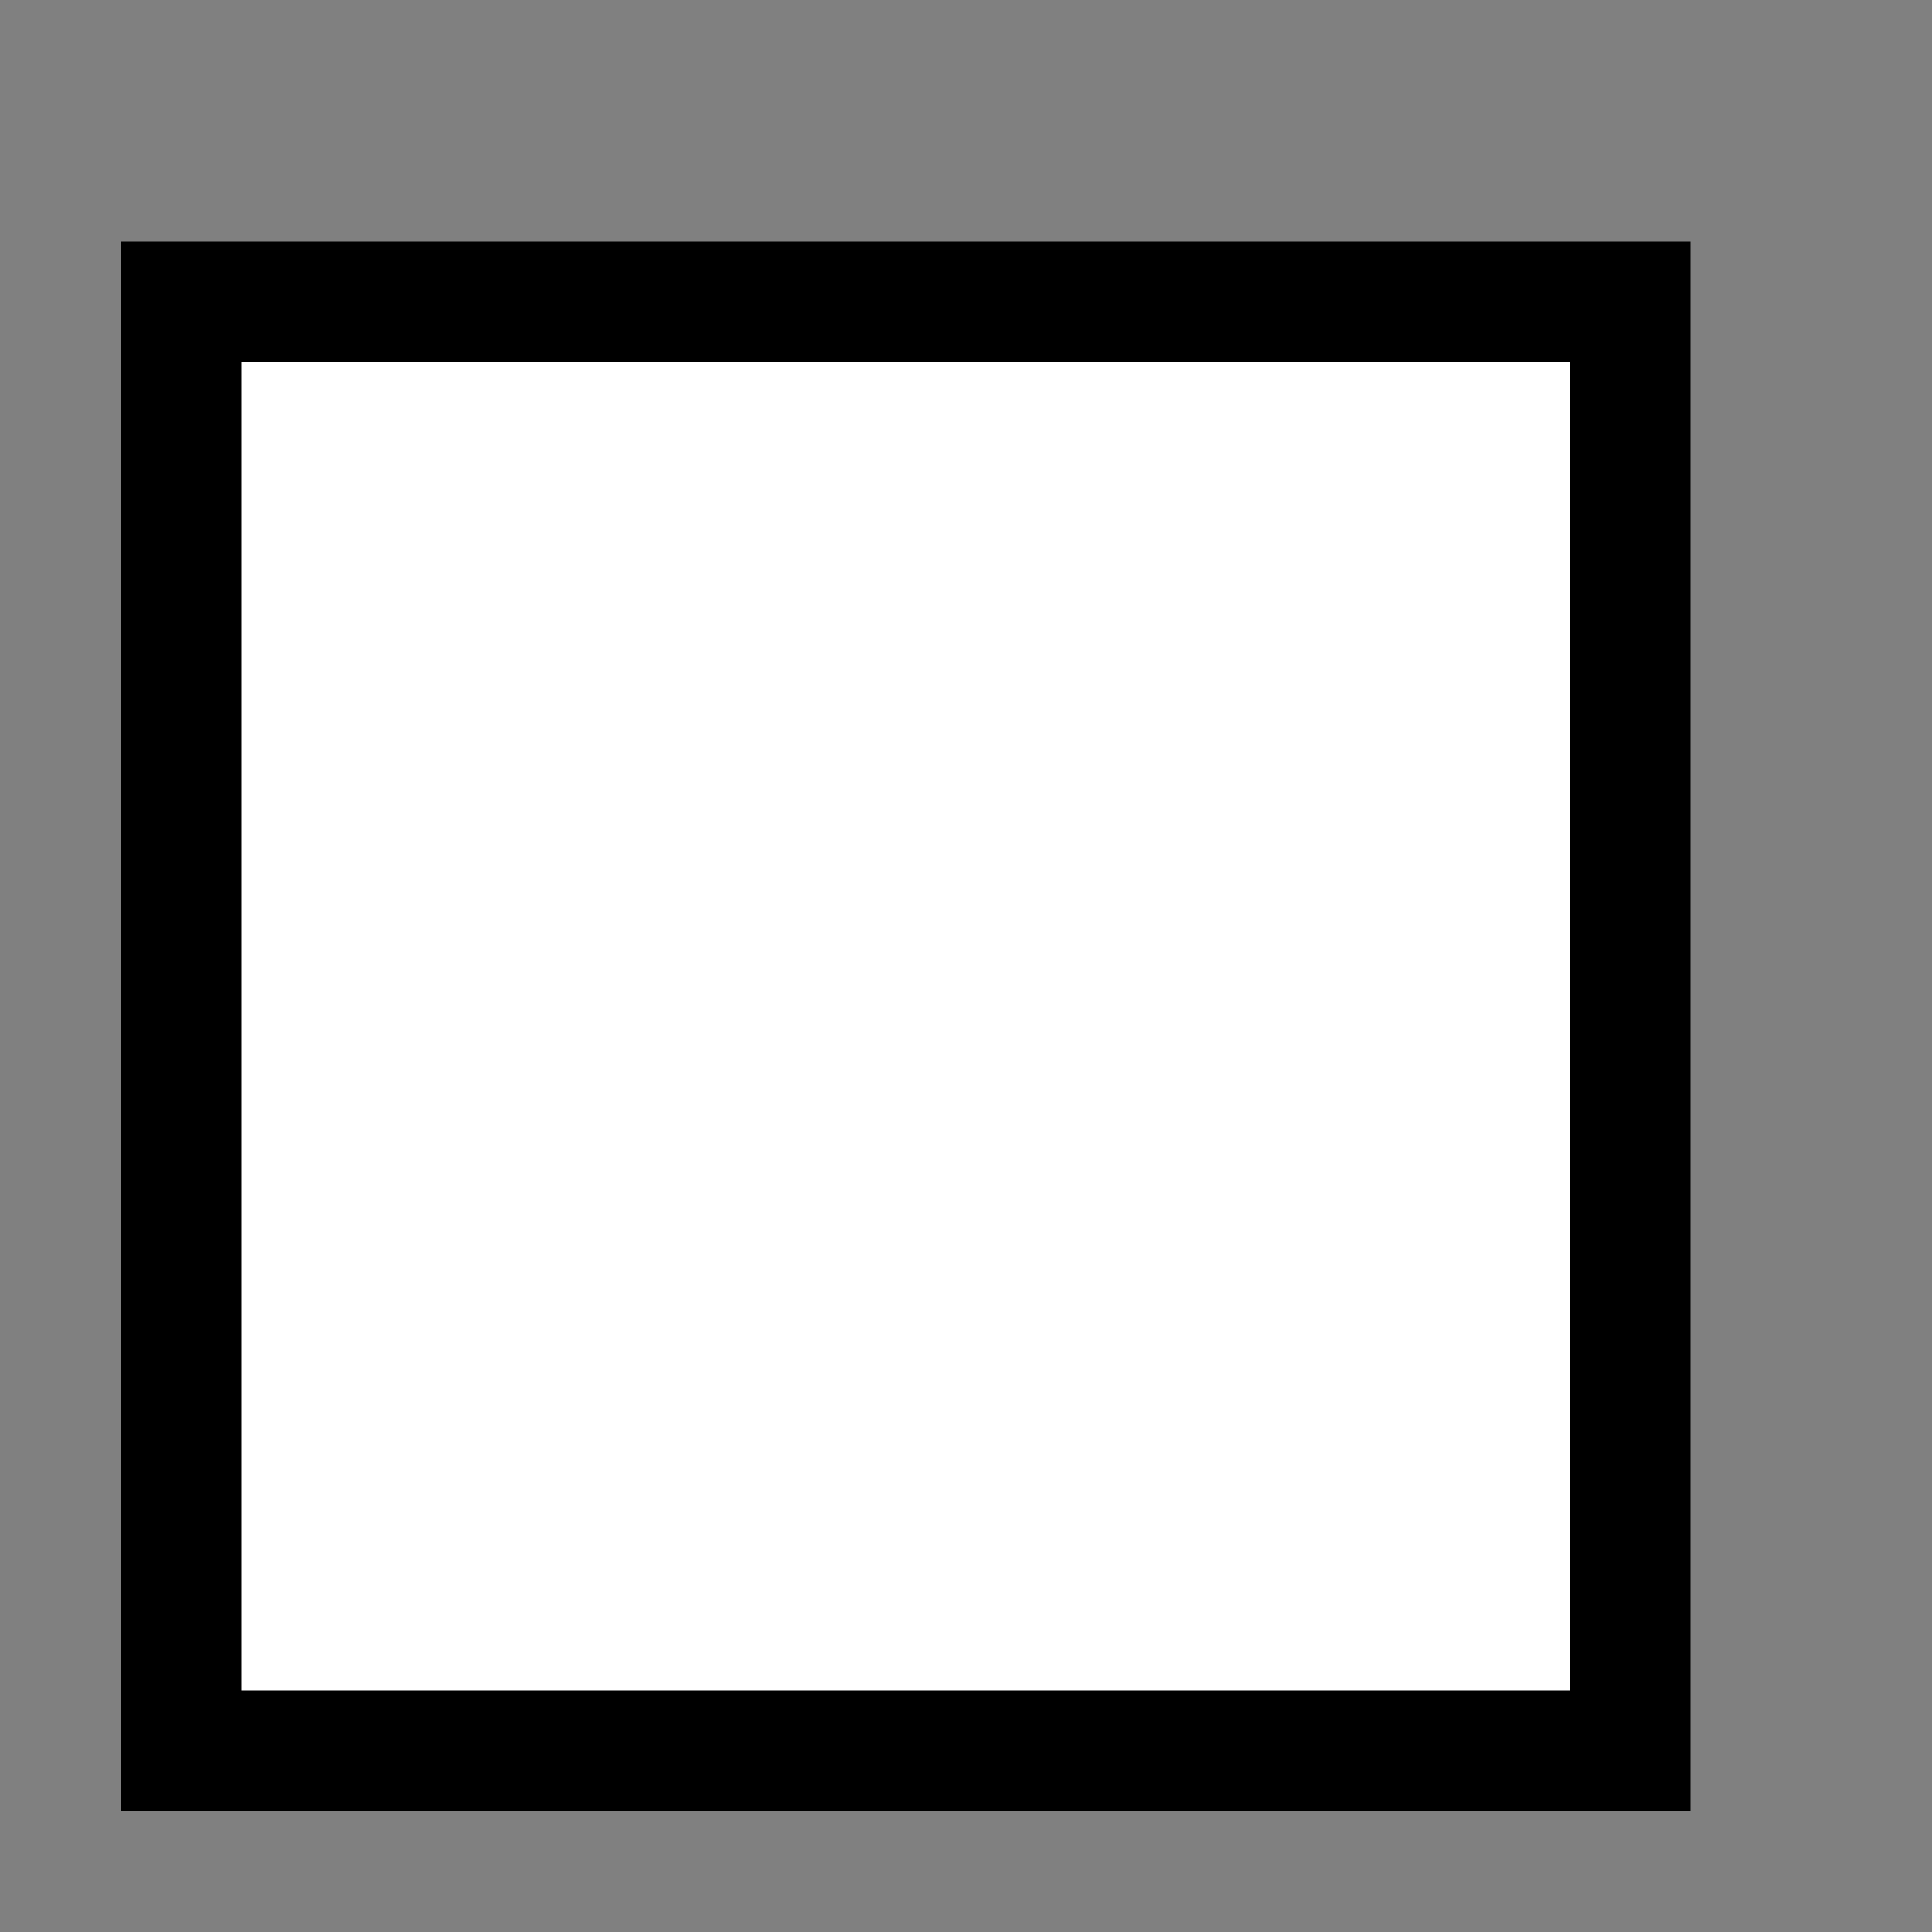 <?xml version="1.0" encoding="iso-8859-1"?>
<!-- Generator: Adobe Illustrator 17.1.0, SVG Export Plug-In . SVG Version: 6.00 Build 0)  -->
<!DOCTYPE svg PUBLIC "-//W3C//DTD SVG 1.1//EN" "http://www.w3.org/Graphics/SVG/1.1/DTD/svg11.dtd">
<svg version="1.1" id="Layer_1" xmlns="http://www.w3.org/2000/svg" xmlns:xlink="http://www.w3.org/1999/xlink" x="0px" y="0px"
	 viewBox="2 2 32 32" style="enable-background:new 2 2 32 32;" xml:space="preserve">
<rect x="2" y="2" width="32" height="32" fill="#808080" stroke="none"/>
<style type="text/css">
	.st0{fill:#FFFFFF;}
</style>
<g>
	<rect x="4" y="6" width="26" height="26"/>
	<rect x="6" y="8" class="st0" width="22" height="22"/>
</g>
</svg>
